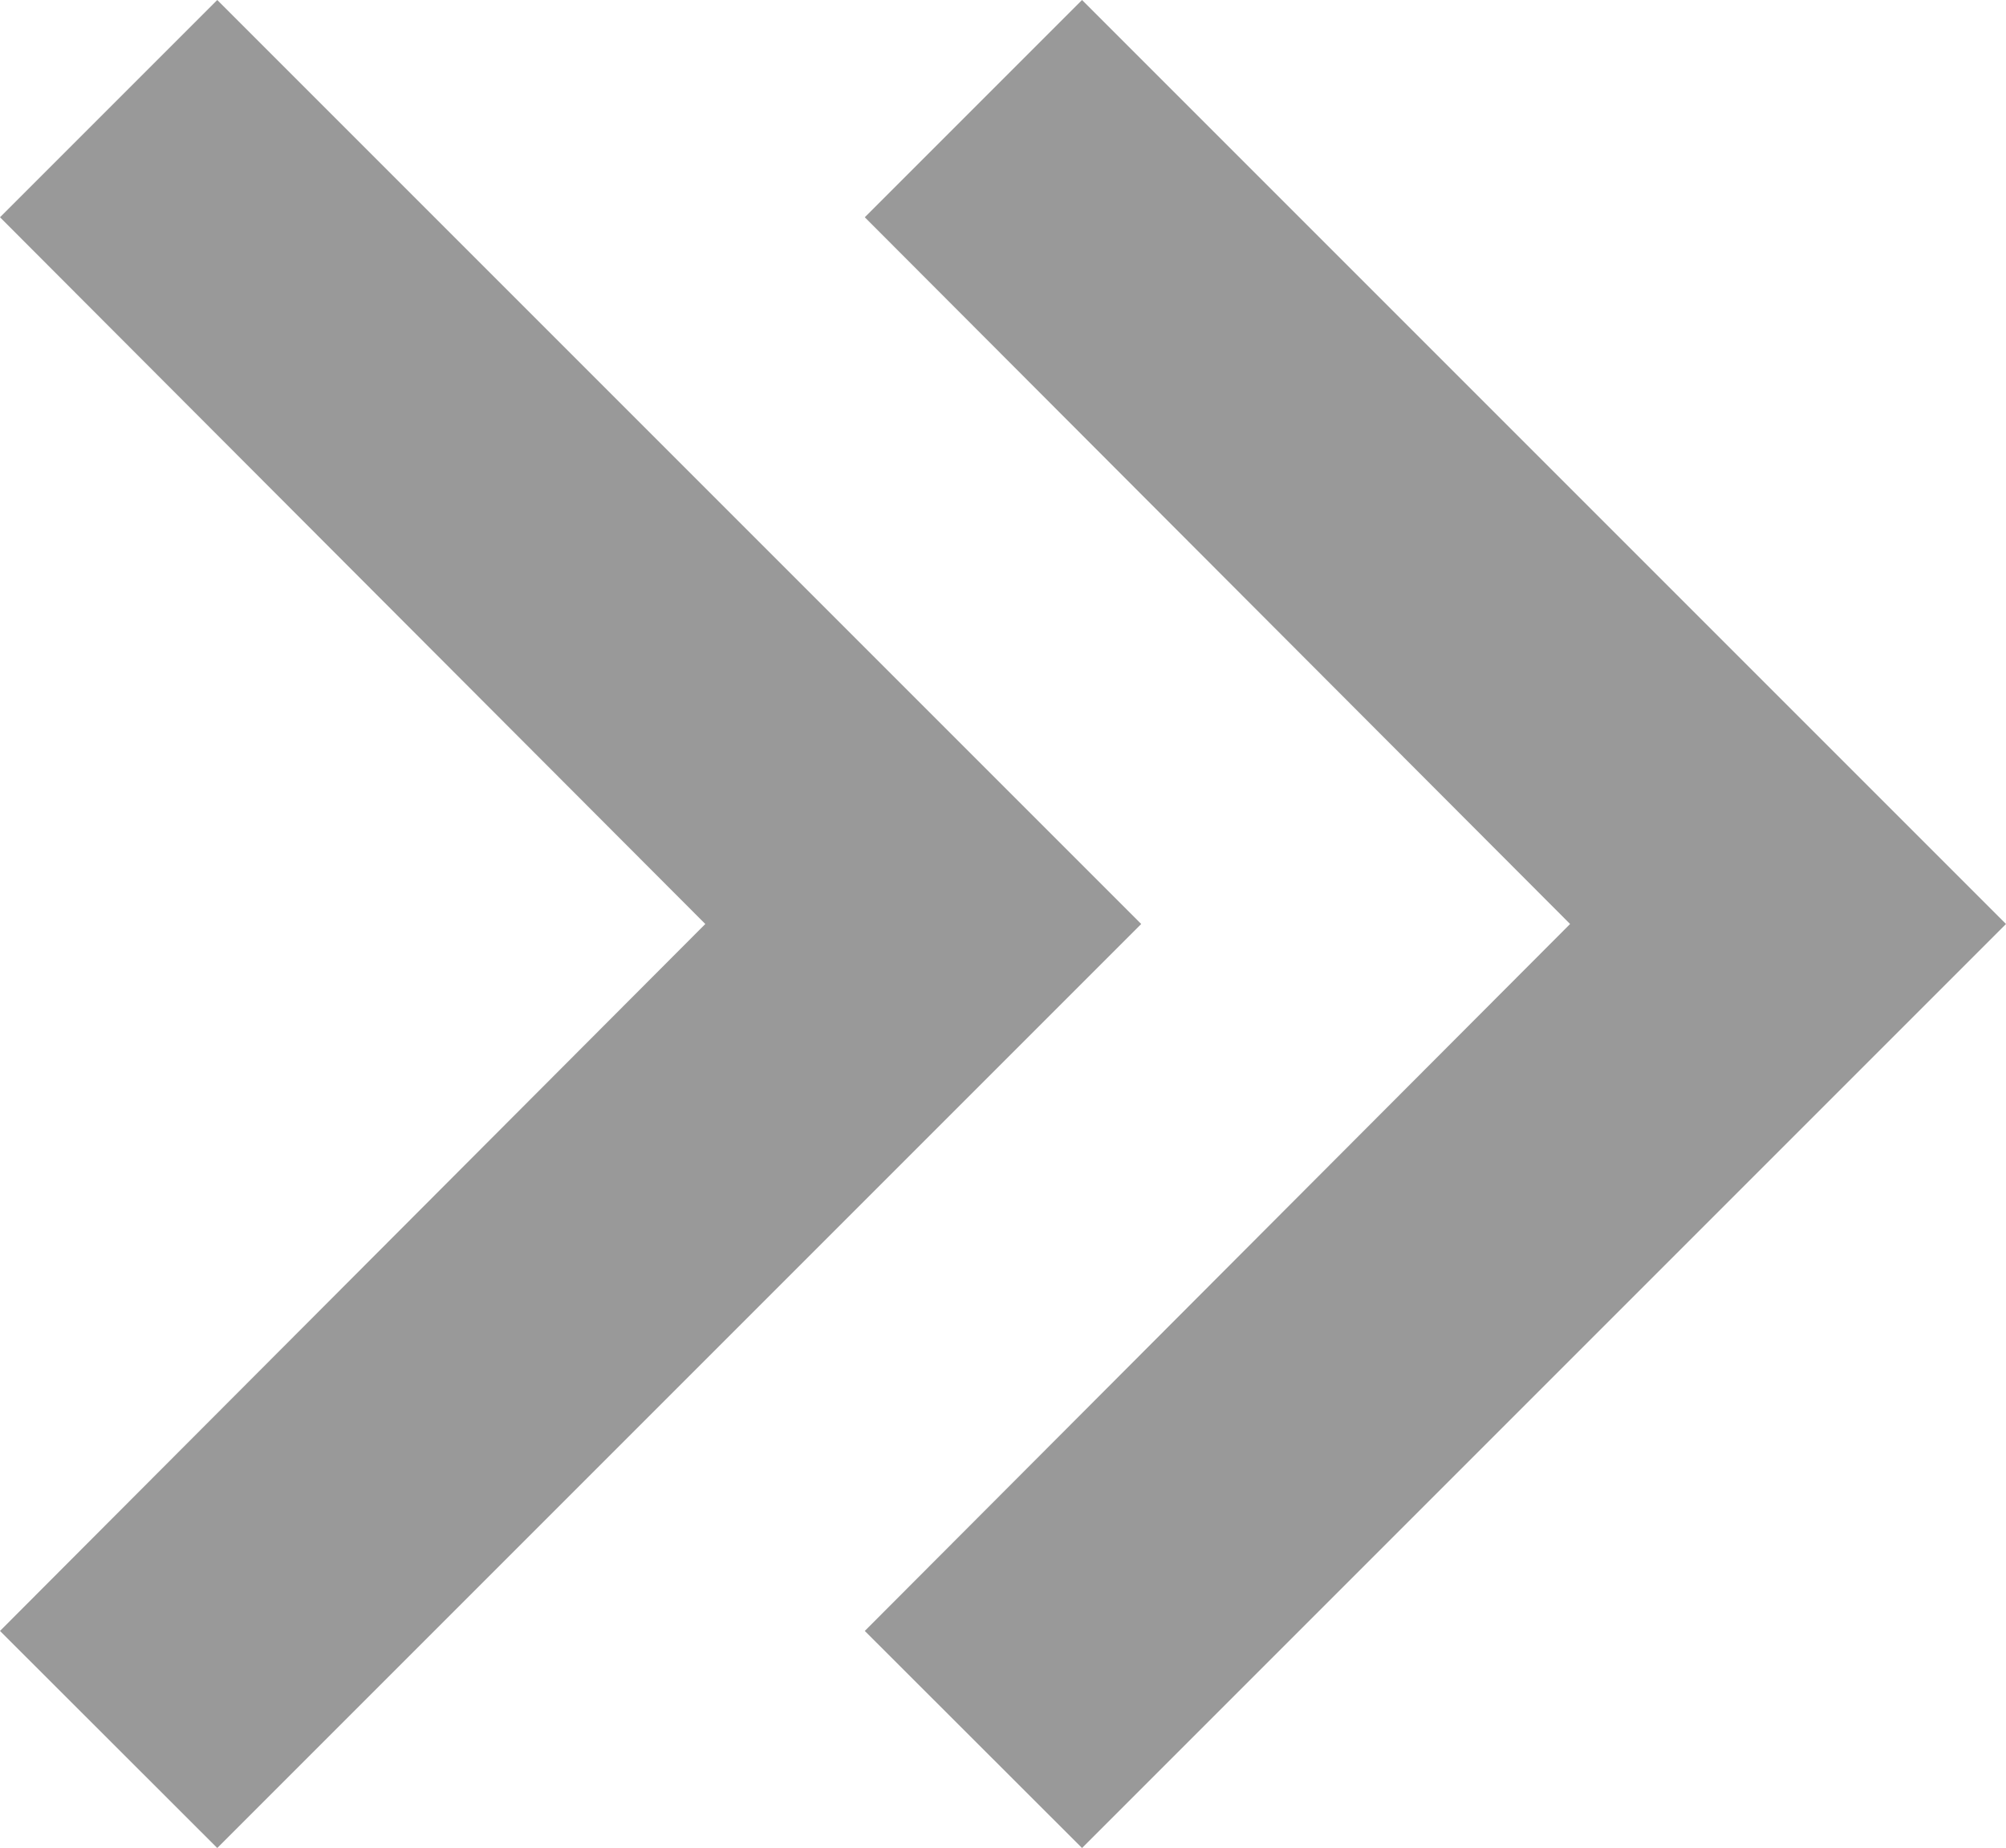 <svg xmlns="http://www.w3.org/2000/svg" width="20" height="18.424" viewBox="0 0 20 18.424">
  <g id="chuyen_doi_NLD" data-name="chuyen doi_NLD" transform="translate(20 18.424) rotate(180)" opacity="0.4">
    <g id="Group_139" data-name="Group 139" transform="translate(11.378 0) rotate(90)">
      <path id="Path_113" data-name="Path 113" d="M2.164,0,9.212,7.032,16.258,0l2.166,2.166L9.212,11.378,0,2.166Z"/>
    </g>
    <g id="Group_141" data-name="Group 141" transform="translate(20 0) rotate(90)">
      <path id="Path_113-2" data-name="Path 113" d="M2.164,0,9.212,7.032,16.258,0l2.166,2.166L9.212,11.378,0,2.166Z"/>
    </g>
  </g>
</svg>
